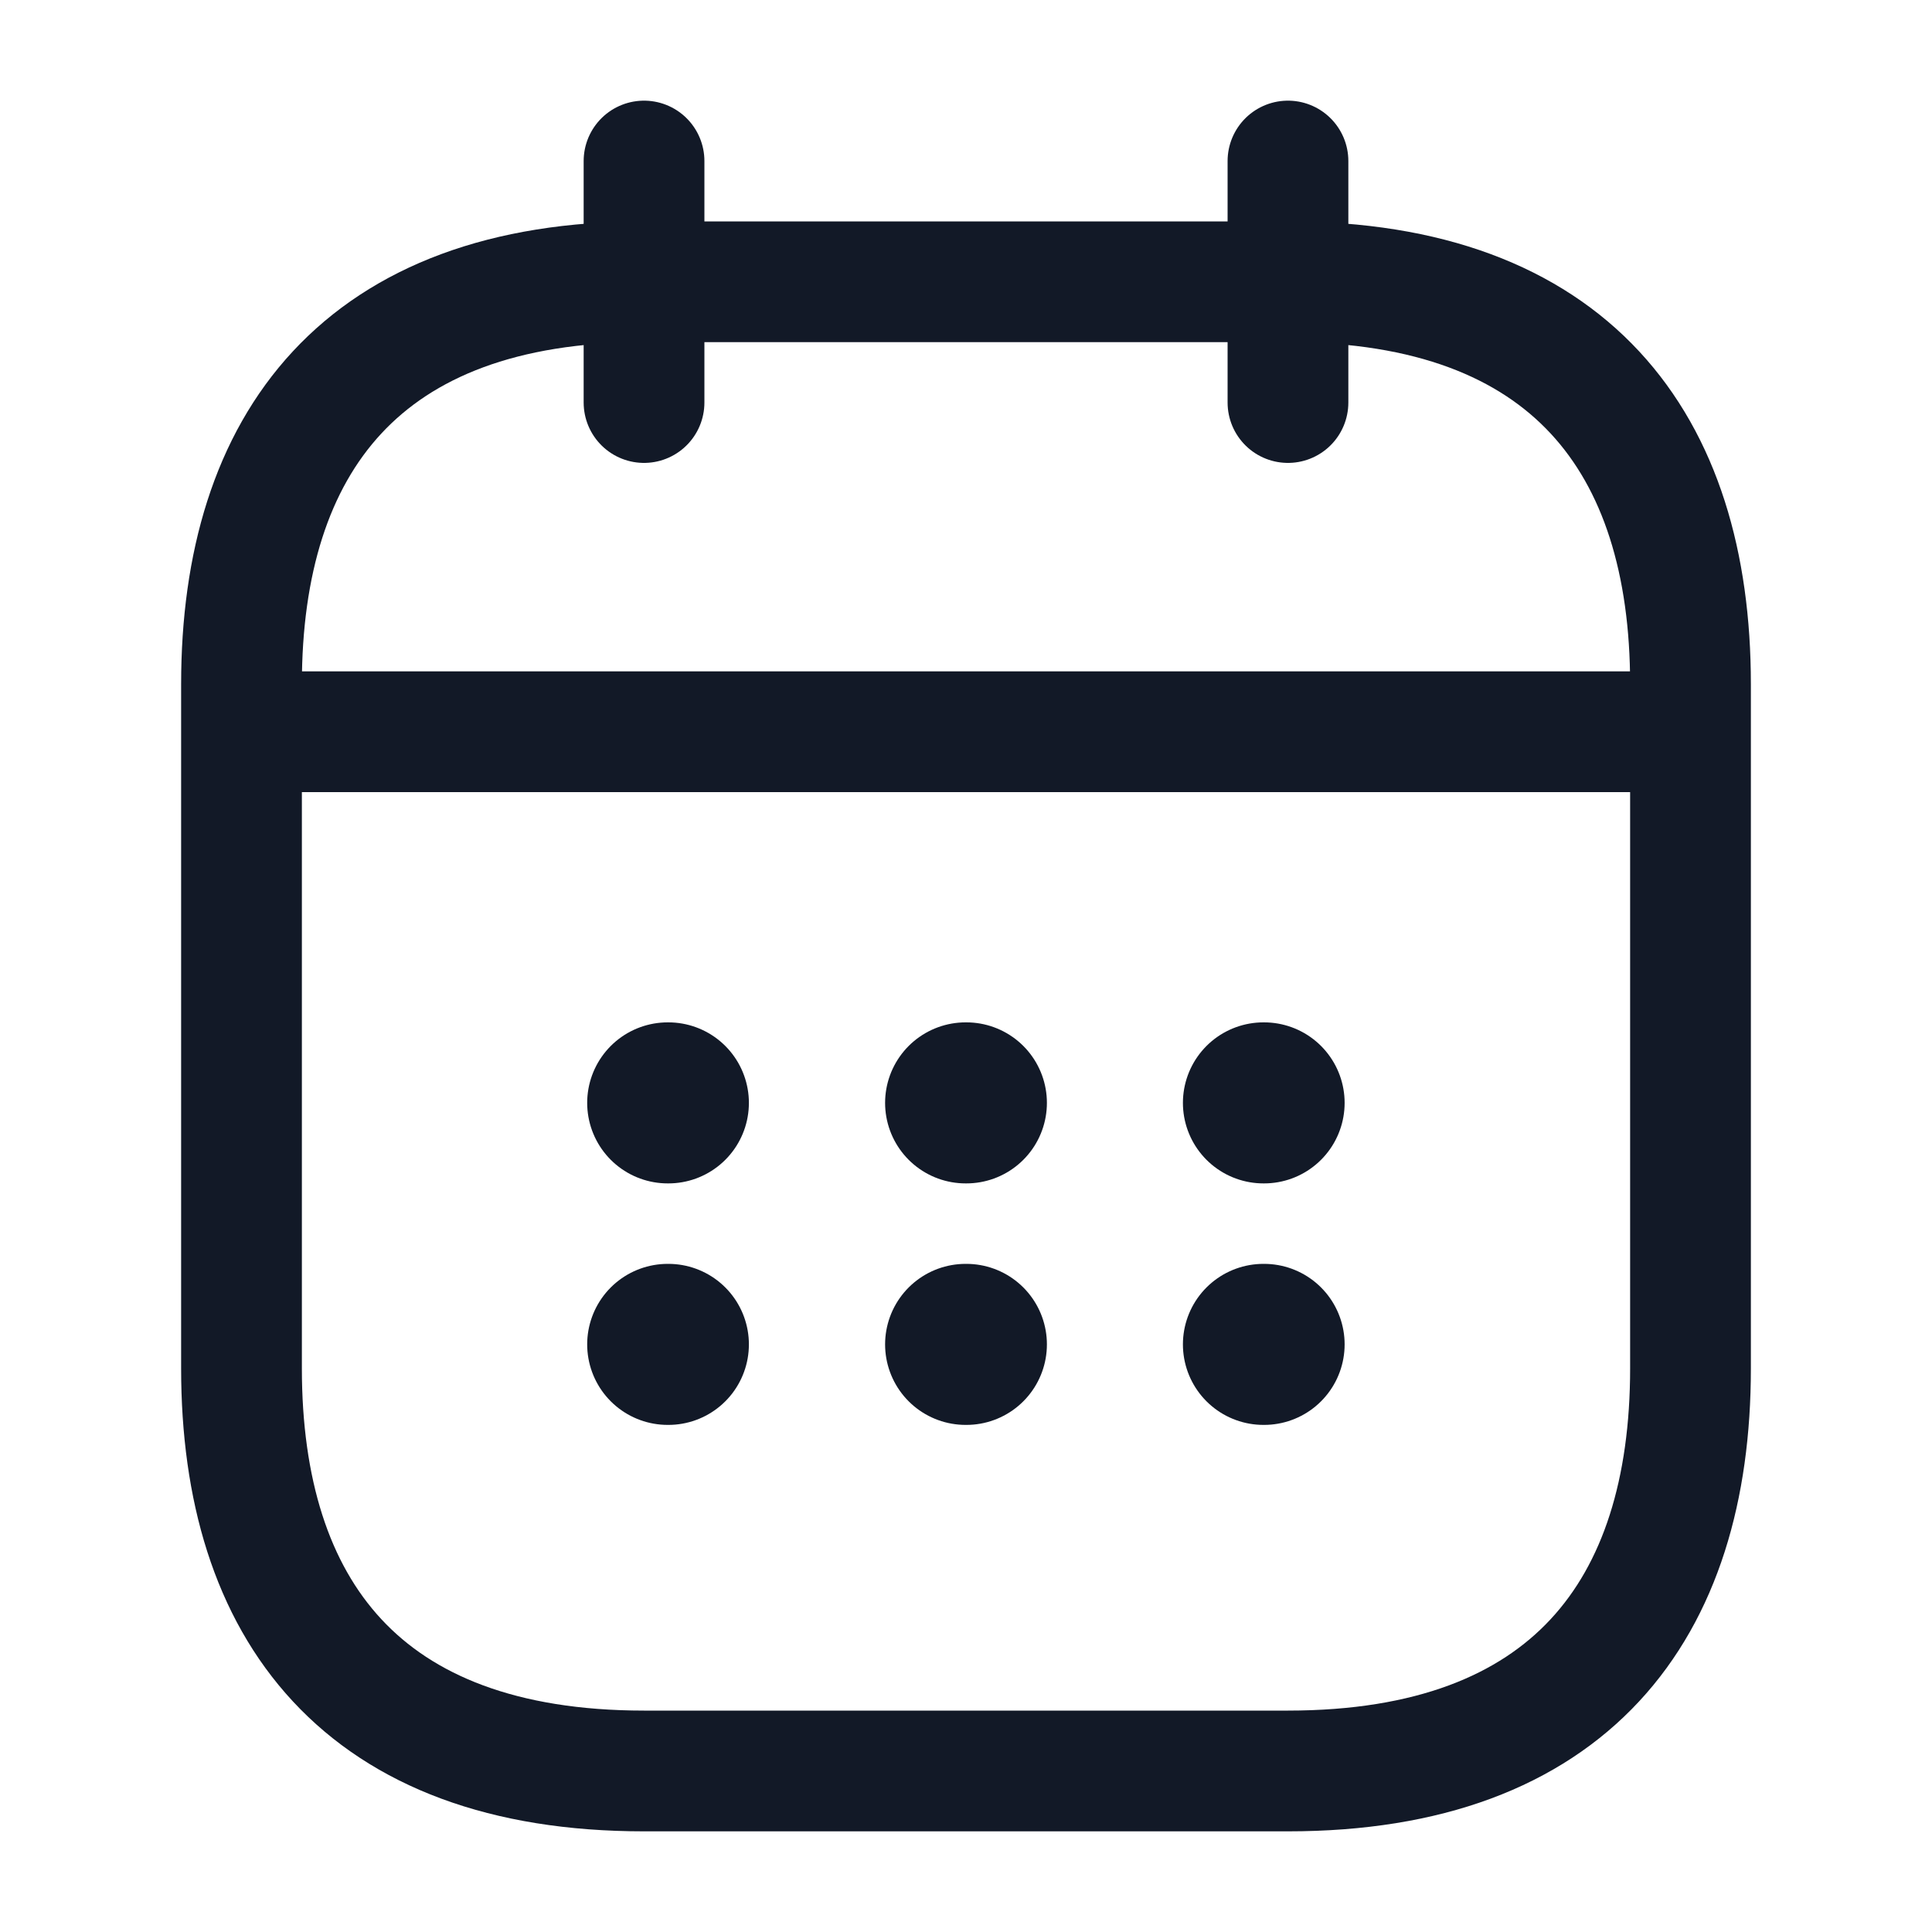 <svg width="20" height="20" viewBox="0 0 20 20" fill="none" xmlns="http://www.w3.org/2000/svg">
    <path d="M6.667 1.667V4.167" stroke="#121927" stroke-width="1.25" stroke-miterlimit="10"
        stroke-linecap="round" stroke-linejoin="round" />
    <path d="M13.333 1.667V4.167" stroke="#121927" stroke-width="1.25" stroke-miterlimit="10"
        stroke-linecap="round" stroke-linejoin="round" />
    <path d="M2.917 7.575H17.083" stroke="#121927" stroke-width="1.25" stroke-miterlimit="10"
        stroke-linecap="round" stroke-linejoin="round" />
    <path
        d="M17.5 7.083V14.166C17.5 16.666 16.25 18.333 13.333 18.333H6.667C3.75 18.333 2.5 16.666 2.5 14.166V7.083C2.5 4.583 3.75 2.917 6.667 2.917H13.333C16.25 2.917 17.5 4.583 17.5 7.083Z"
        stroke="#121927" stroke-width="1.25" stroke-miterlimit="10" stroke-linecap="round"
        stroke-linejoin="round" />
    <path d="M13.079 11.417H13.086" stroke="#121927" stroke-width="1.667"
        stroke-linecap="round" stroke-linejoin="round" />
    <path d="M13.079 13.917H13.086" stroke="#121927" stroke-width="1.667"
        stroke-linecap="round" stroke-linejoin="round" />
    <path d="M9.996 11.417H10.004" stroke="#121927" stroke-width="1.667"
        stroke-linecap="round" stroke-linejoin="round" />
    <path d="M9.996 13.917H10.004" stroke="#121927" stroke-width="1.667"
        stroke-linecap="round" stroke-linejoin="round" />
    <path d="M6.912 11.417H6.919" stroke="#121927" stroke-width="1.667"
        stroke-linecap="round" stroke-linejoin="round" />
    <path d="M6.912 13.917H6.919" stroke="#121927" stroke-width="1.667"
        stroke-linecap="round" stroke-linejoin="round" />
</svg>
